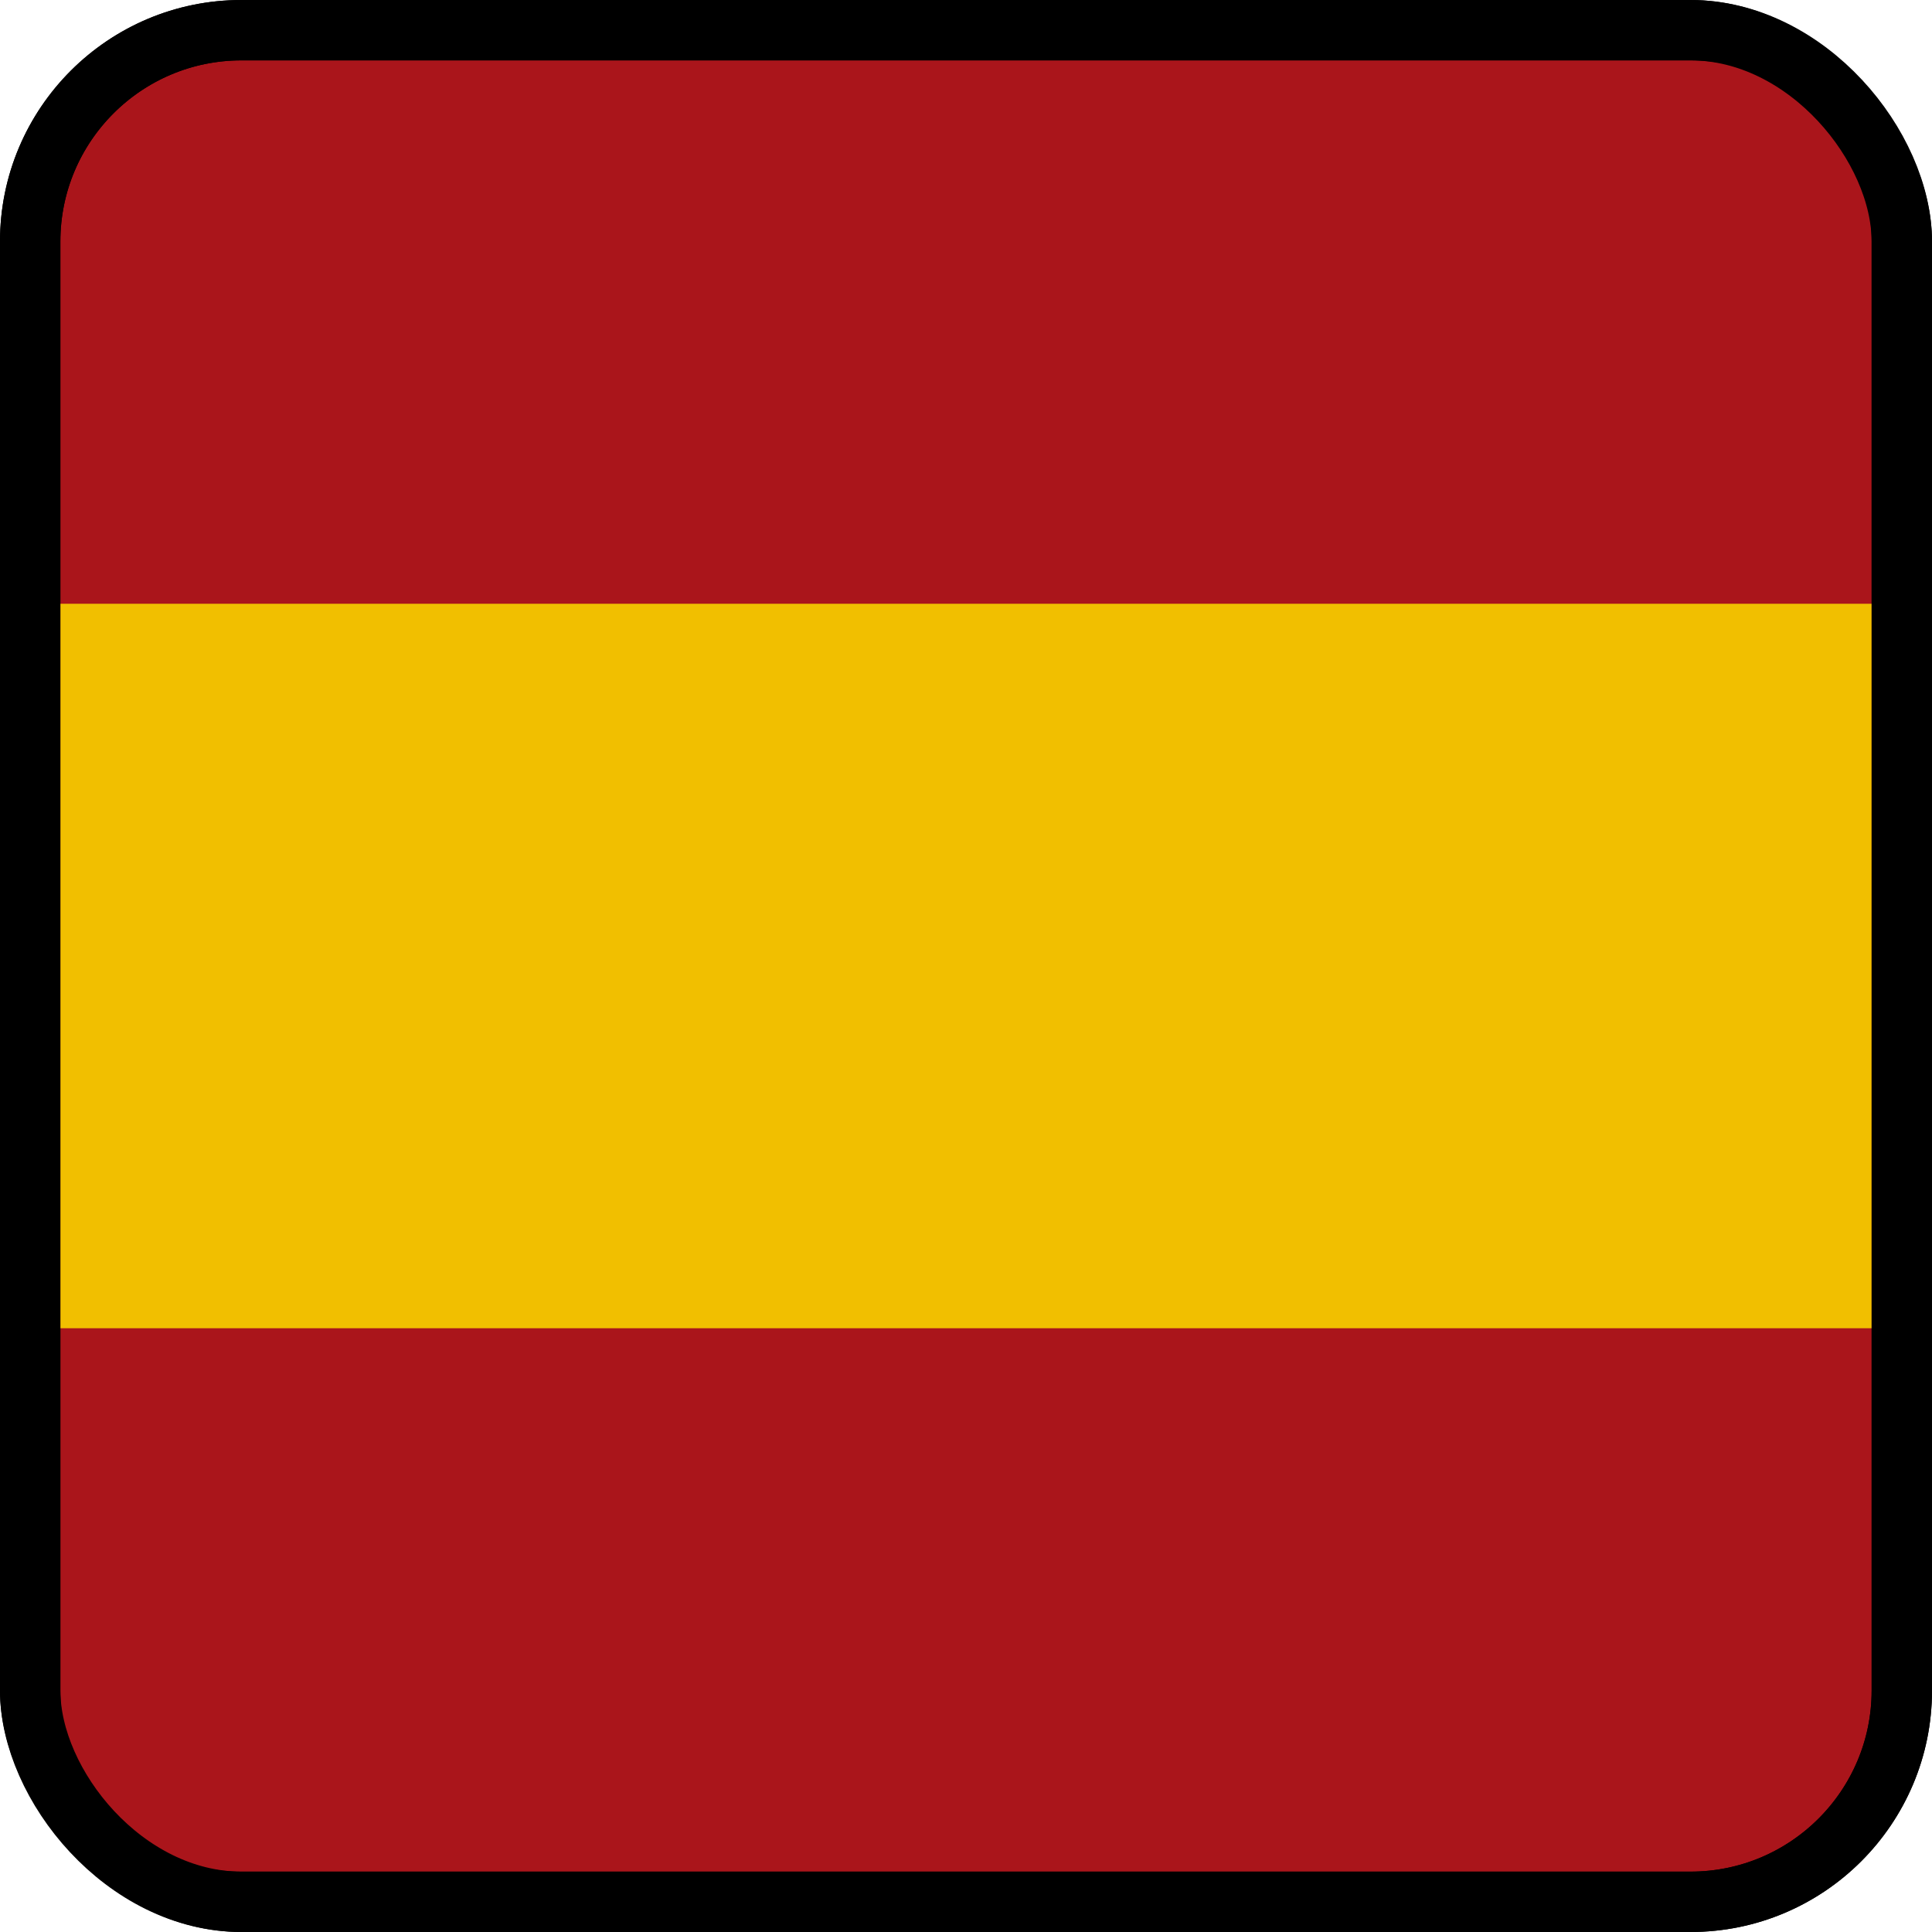 <svg width="16" height="16" viewBox="0 0 16 16" fill="none" xmlns="http://www.w3.org/2000/svg">
<g clip-path="url(#clip0_207_2770)">
<path d="M2 0.25H14C14.966 0.25 15.75 1.034 15.75 2V14C15.75 14.966 14.966 15.75 14 15.75H2C1.034 15.75 0.25 14.966 0.25 14V2C0.25 1.034 1.034 0.25 2 0.25Z" fill="#AA151B" stroke="black" stroke-width="0.5"/>
<path d="M0.5 5H15.5V11H0.5V5Z" fill="#F1BF00"/>
</g>
<rect x="0.25" y="0.25" width="15.5" height="15.5" rx="1.75" stroke="black" stroke-width="0.5"/>
<defs>
<clipPath id="clip0_207_2770">
<rect width="16" height="16" rx="2" fill="white"/>
</clipPath>
</defs>
</svg>

